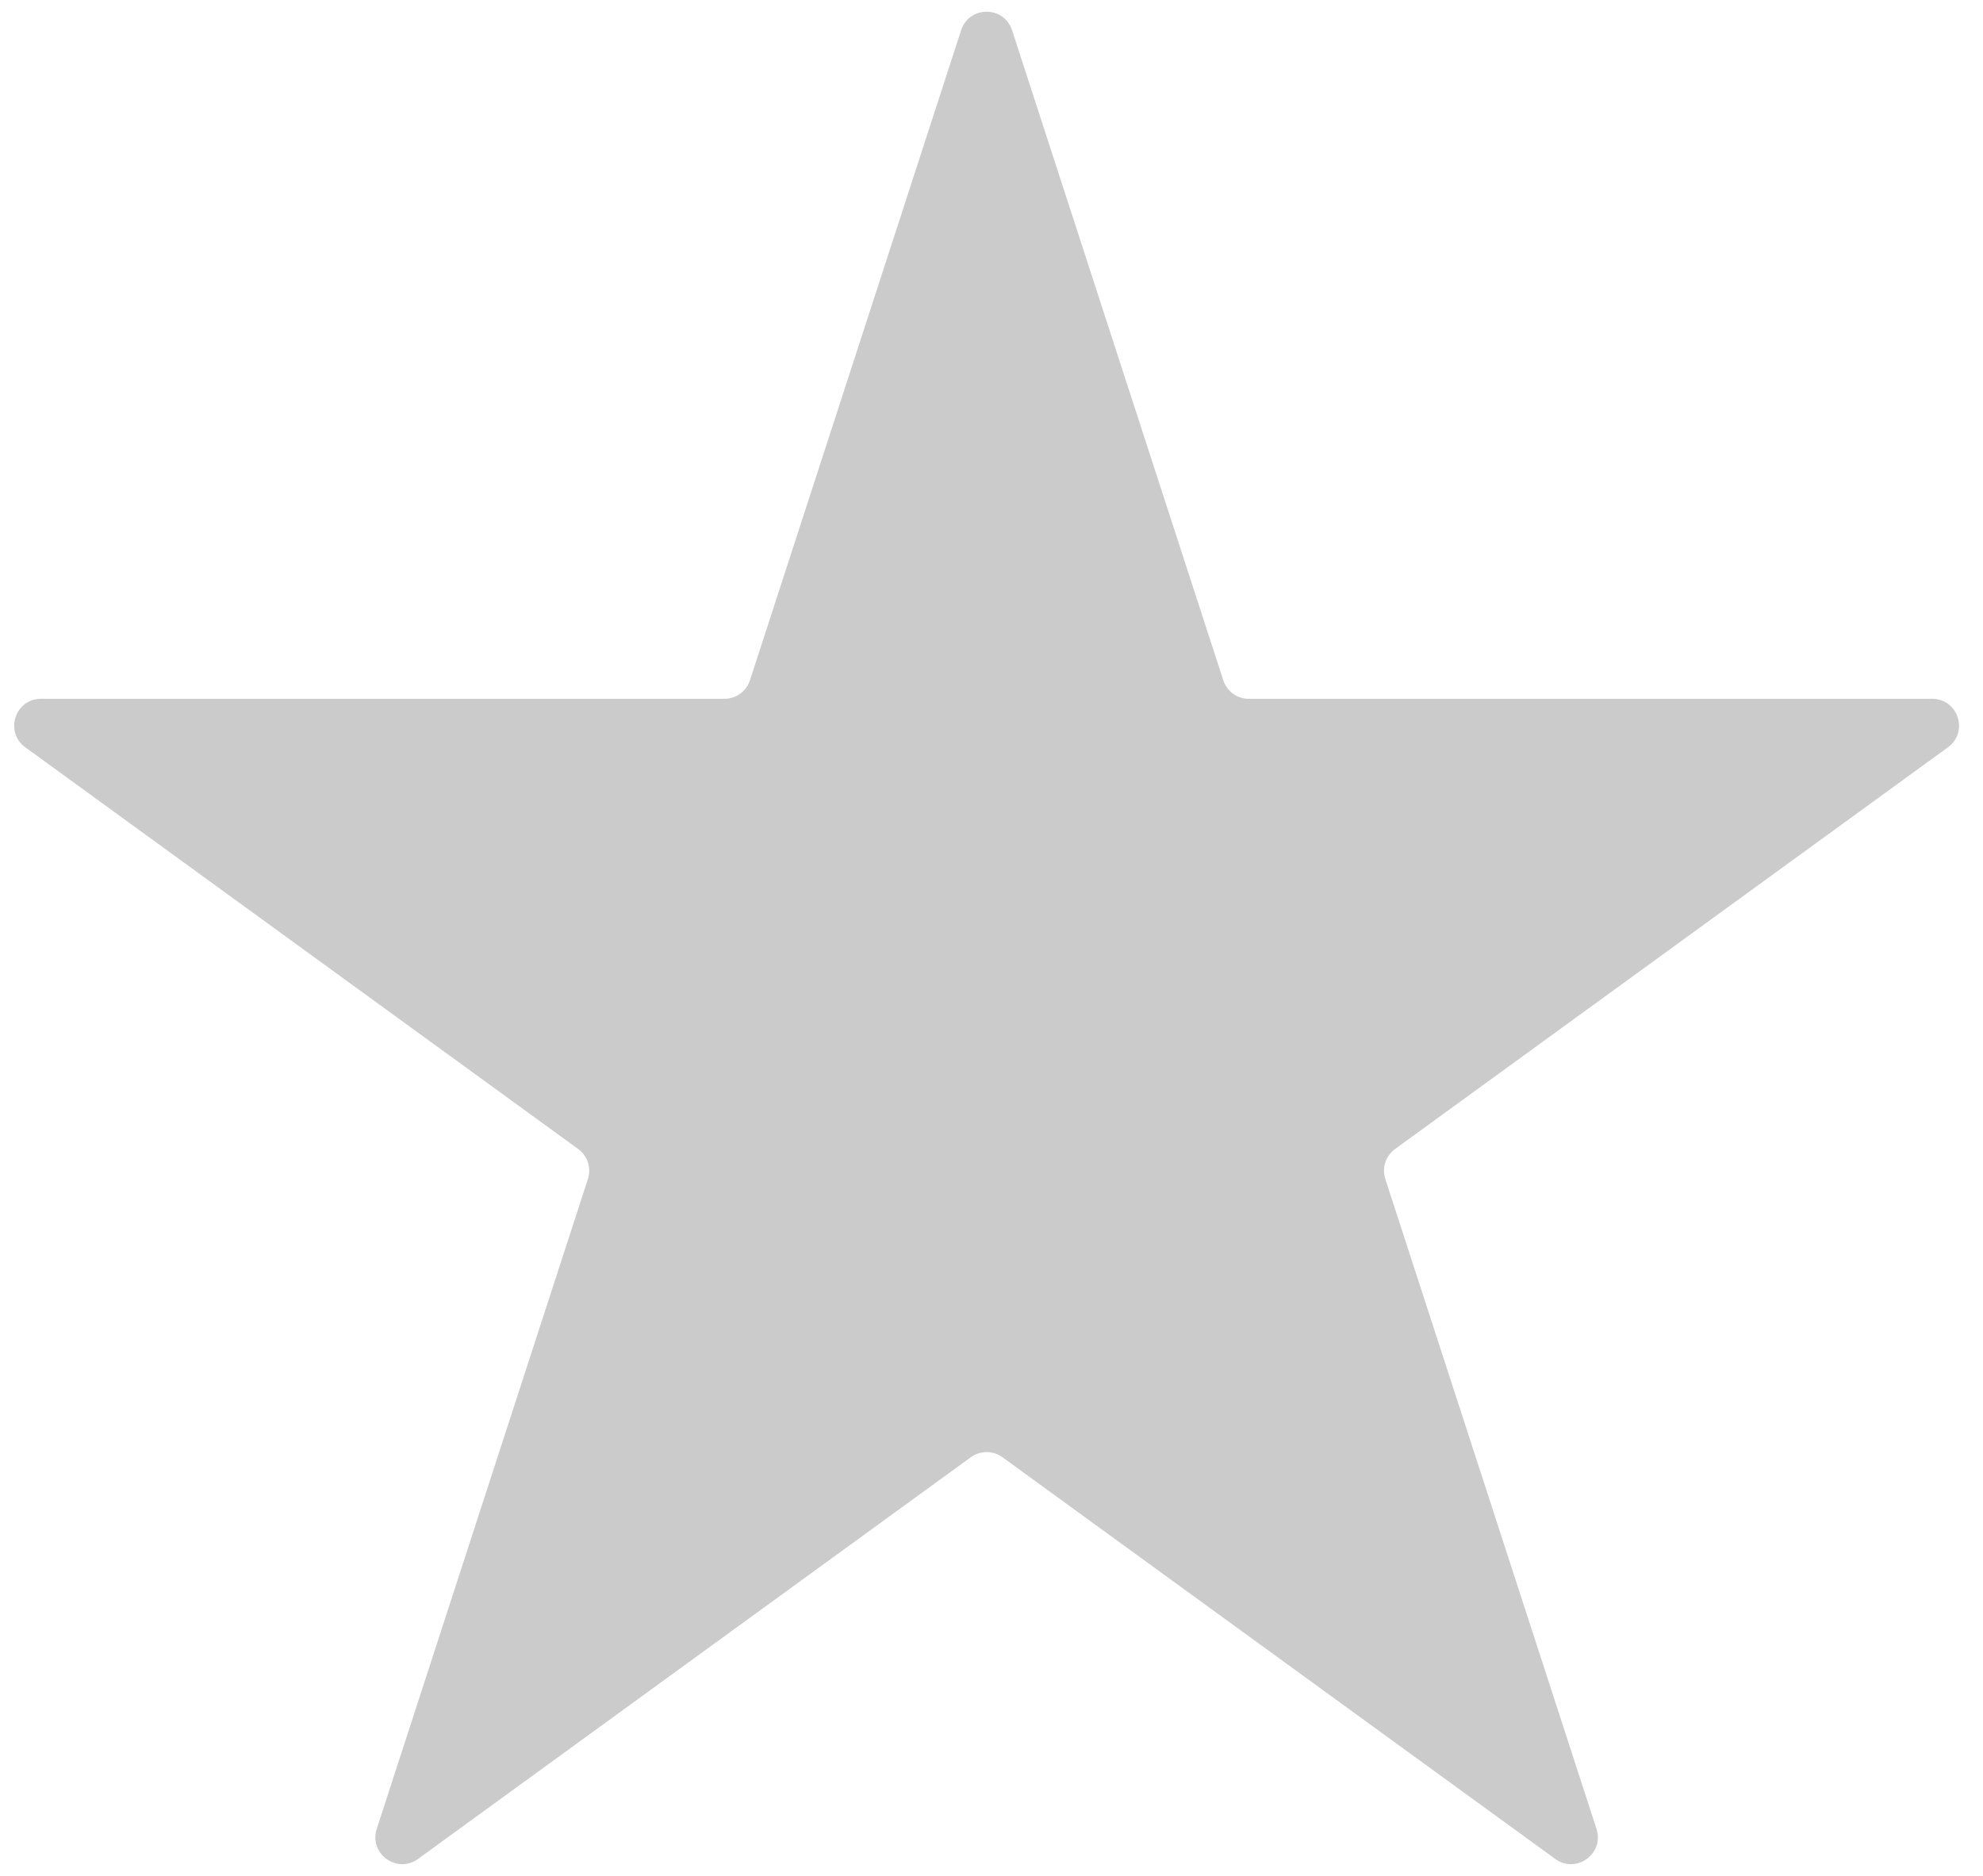 <svg width="37" height="35" viewBox="0 0 37 35" fill="none" xmlns="http://www.w3.org/2000/svg">
<path d="M17.933 0.565C18.083 0.104 18.735 0.104 18.884 0.565L22.825 12.693C22.892 12.899 23.084 13.038 23.3 13.038H36.052C36.536 13.038 36.738 13.658 36.346 13.943L26.03 21.438C25.855 21.565 25.781 21.791 25.848 21.997L29.789 34.124C29.938 34.585 29.411 34.968 29.019 34.684L18.703 27.188C18.528 27.061 18.29 27.061 18.115 27.188L7.799 34.684C7.407 34.968 6.88 34.585 7.029 34.124L10.97 21.997C11.037 21.791 10.963 21.565 10.788 21.438L0.472 13.943C0.08 13.658 0.281 13.038 0.766 13.038H13.517C13.734 13.038 13.926 12.899 13.993 12.693L17.933 0.565Z" fill="#CBCBCB"/>
</svg>
